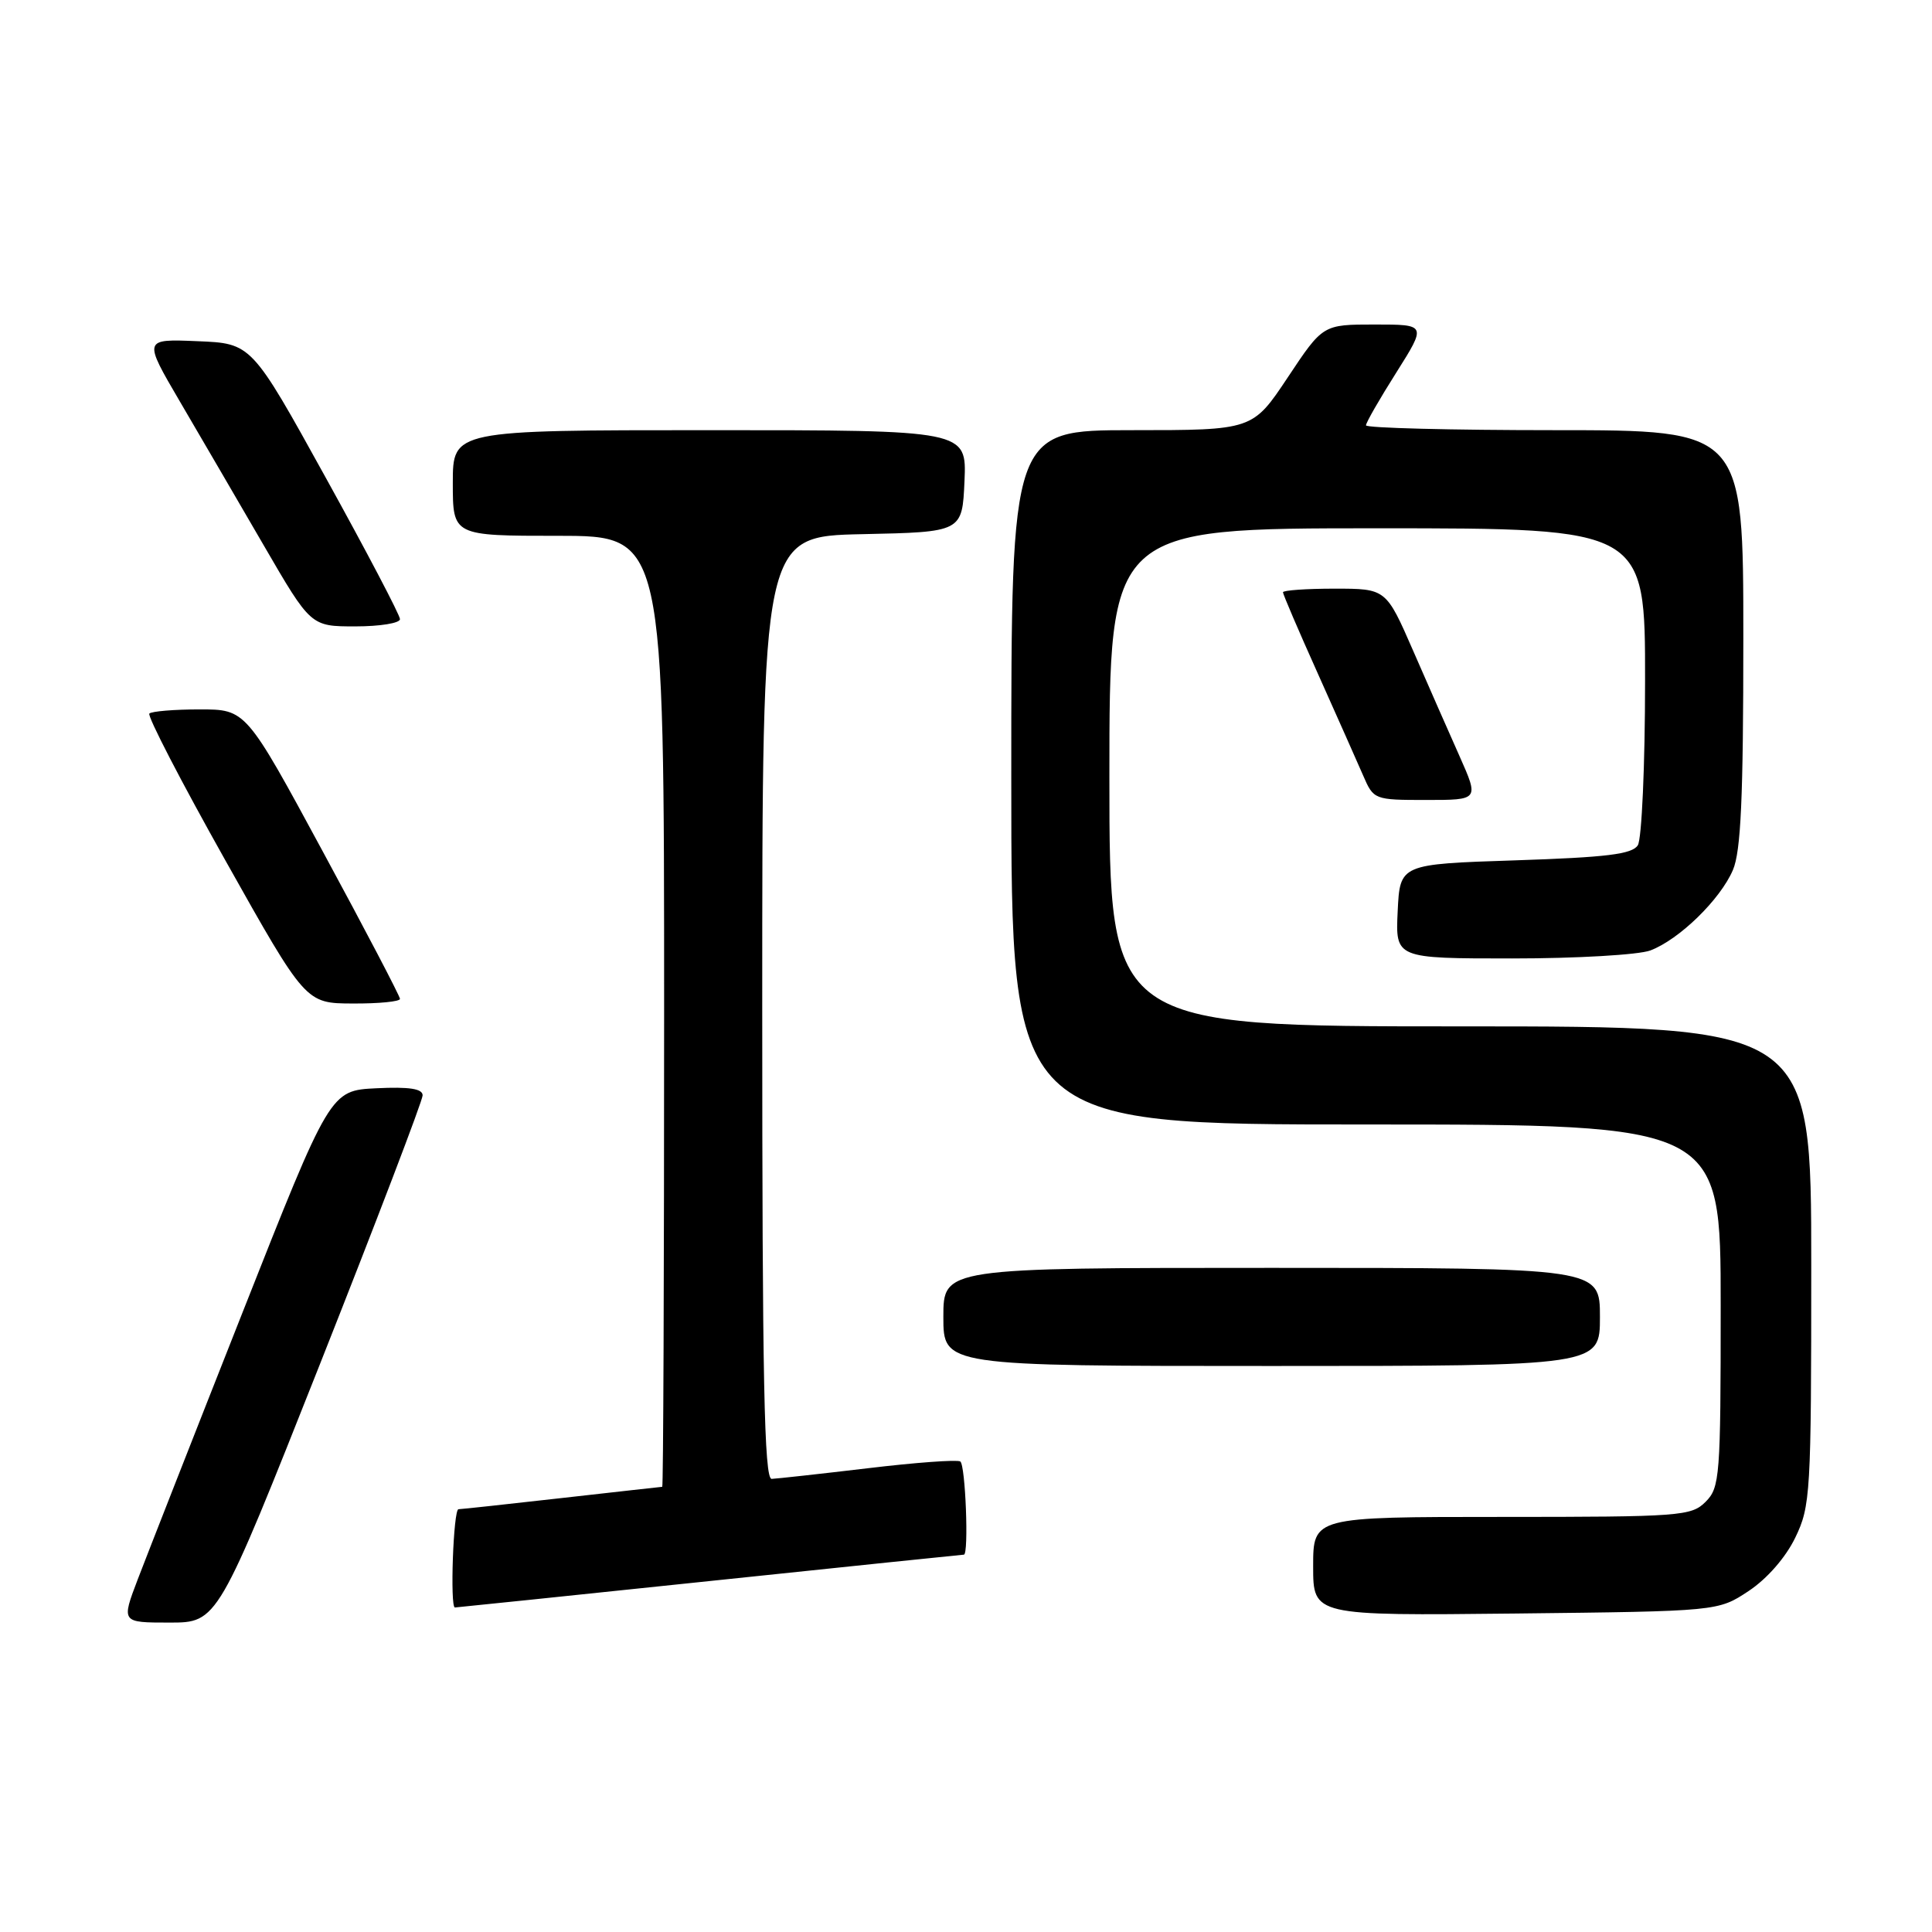 <?xml version="1.0" encoding="UTF-8" standalone="no"?>
<!DOCTYPE svg PUBLIC "-//W3C//DTD SVG 1.1//EN" "http://www.w3.org/Graphics/SVG/1.1/DTD/svg11.dtd" >
<svg xmlns="http://www.w3.org/2000/svg" xmlns:xlink="http://www.w3.org/1999/xlink" version="1.1" viewBox="0 0 256 256">
 <g >
 <path fill="currentColor"
d=" M 42.42 180.69 C 49.89 161.82 56.00 145.82 56.00 145.14 C 56.00 144.26 54.24 143.99 49.88 144.20 C 43.75 144.50 43.75 144.50 32.10 174.00 C 25.69 190.22 19.47 206.09 18.26 209.25 C 16.07 215.00 16.07 215.00 22.45 215.00 C 28.83 215.00 28.83 215.00 42.42 180.69 Z  M 231.70 210.82 C 234.14 209.20 236.60 206.39 237.88 203.75 C 239.90 199.57 240.00 197.93 240.00 167.68 C 240.00 136.00 240.00 136.00 193.50 136.00 C 147.00 136.00 147.00 136.00 147.00 103.00 C 147.00 70.00 147.00 70.00 182.50 70.00 C 218.00 70.00 218.00 70.00 217.98 90.25 C 217.98 101.39 217.54 111.17 217.02 112.00 C 216.27 113.19 212.90 113.60 200.79 114.00 C 185.50 114.50 185.50 114.50 185.20 120.75 C 184.90 127.00 184.90 127.00 200.39 127.00 C 208.90 127.00 217.14 126.52 218.68 125.94 C 222.50 124.50 227.94 119.20 229.62 115.28 C 230.68 112.80 231.00 105.73 231.00 84.53 C 231.00 57.00 231.00 57.00 206.00 57.00 C 192.25 57.00 181.00 56.71 181.00 56.36 C 181.00 56.00 182.81 52.85 185.02 49.36 C 189.03 43.00 189.03 43.00 182.16 43.00 C 175.29 43.00 175.29 43.00 170.64 50.00 C 165.98 57.00 165.98 57.00 149.99 57.00 C 134.00 57.00 134.00 57.00 134.00 103.00 C 134.00 149.00 134.00 149.00 181.00 149.00 C 228.00 149.00 228.00 149.00 228.00 173.00 C 228.00 195.67 227.89 197.11 226.00 199.00 C 224.11 200.89 222.67 201.00 199.00 201.00 C 174.00 201.00 174.00 201.00 174.00 207.55 C 174.00 214.09 174.00 214.09 200.83 213.80 C 227.65 213.50 227.65 213.50 231.70 210.82 Z  M 94.00 209.50 C 112.39 207.57 127.56 206.00 127.72 206.00 C 128.39 206.00 127.93 194.07 127.24 193.65 C 126.82 193.39 121.31 193.79 114.99 194.55 C 108.67 195.30 102.94 195.93 102.25 195.96 C 101.26 195.99 101.00 182.86 101.00 133.53 C 101.00 71.06 101.00 71.06 114.25 70.78 C 127.50 70.50 127.50 70.50 127.80 63.75 C 128.09 57.00 128.09 57.00 94.05 57.00 C 60.00 57.00 60.00 57.00 60.00 64.00 C 60.00 71.00 60.00 71.00 74.00 71.00 C 88.00 71.00 88.00 71.00 88.00 134.00 C 88.00 168.65 87.89 197.00 87.75 197.01 C 87.61 197.02 81.65 197.68 74.50 198.49 C 67.35 199.30 61.16 199.97 60.75 199.98 C 60.07 200.00 59.61 213.00 60.28 213.00 C 60.44 213.00 75.61 211.43 94.00 209.50 Z  M 212.00 174.50 C 212.00 168.00 212.00 168.00 168.50 168.00 C 125.00 168.00 125.00 168.00 125.00 174.50 C 125.00 181.00 125.00 181.00 168.50 181.00 C 212.00 181.00 212.00 181.00 212.00 174.50 Z  M 53.00 132.36 C 53.00 132.01 48.41 123.23 42.79 112.86 C 32.59 94.00 32.59 94.00 26.46 94.00 C 23.09 94.00 20.09 94.25 19.79 94.55 C 19.49 94.85 24.02 103.61 29.87 114.02 C 40.50 132.95 40.50 132.95 46.75 132.97 C 50.19 132.99 53.00 132.71 53.00 132.36 Z  M 193.42 100.25 C 192.01 97.09 189.24 90.79 187.26 86.25 C 183.66 78.00 183.66 78.00 176.83 78.00 C 173.07 78.00 170.00 78.22 170.00 78.48 C 170.00 78.74 172.07 83.58 174.61 89.23 C 177.14 94.88 179.84 100.96 180.62 102.75 C 182.01 105.97 182.09 106.00 189.00 106.00 C 195.97 106.00 195.97 106.00 193.42 100.25 Z  M 53.00 82.04 C 53.00 81.51 48.57 73.07 43.16 63.29 C 33.33 45.50 33.33 45.50 26.16 45.21 C 18.98 44.91 18.98 44.91 23.84 53.21 C 26.51 57.77 31.51 66.34 34.94 72.25 C 41.18 83.00 41.18 83.00 47.09 83.00 C 50.34 83.00 53.00 82.57 53.00 82.04 Z "/>
</g>
</svg>